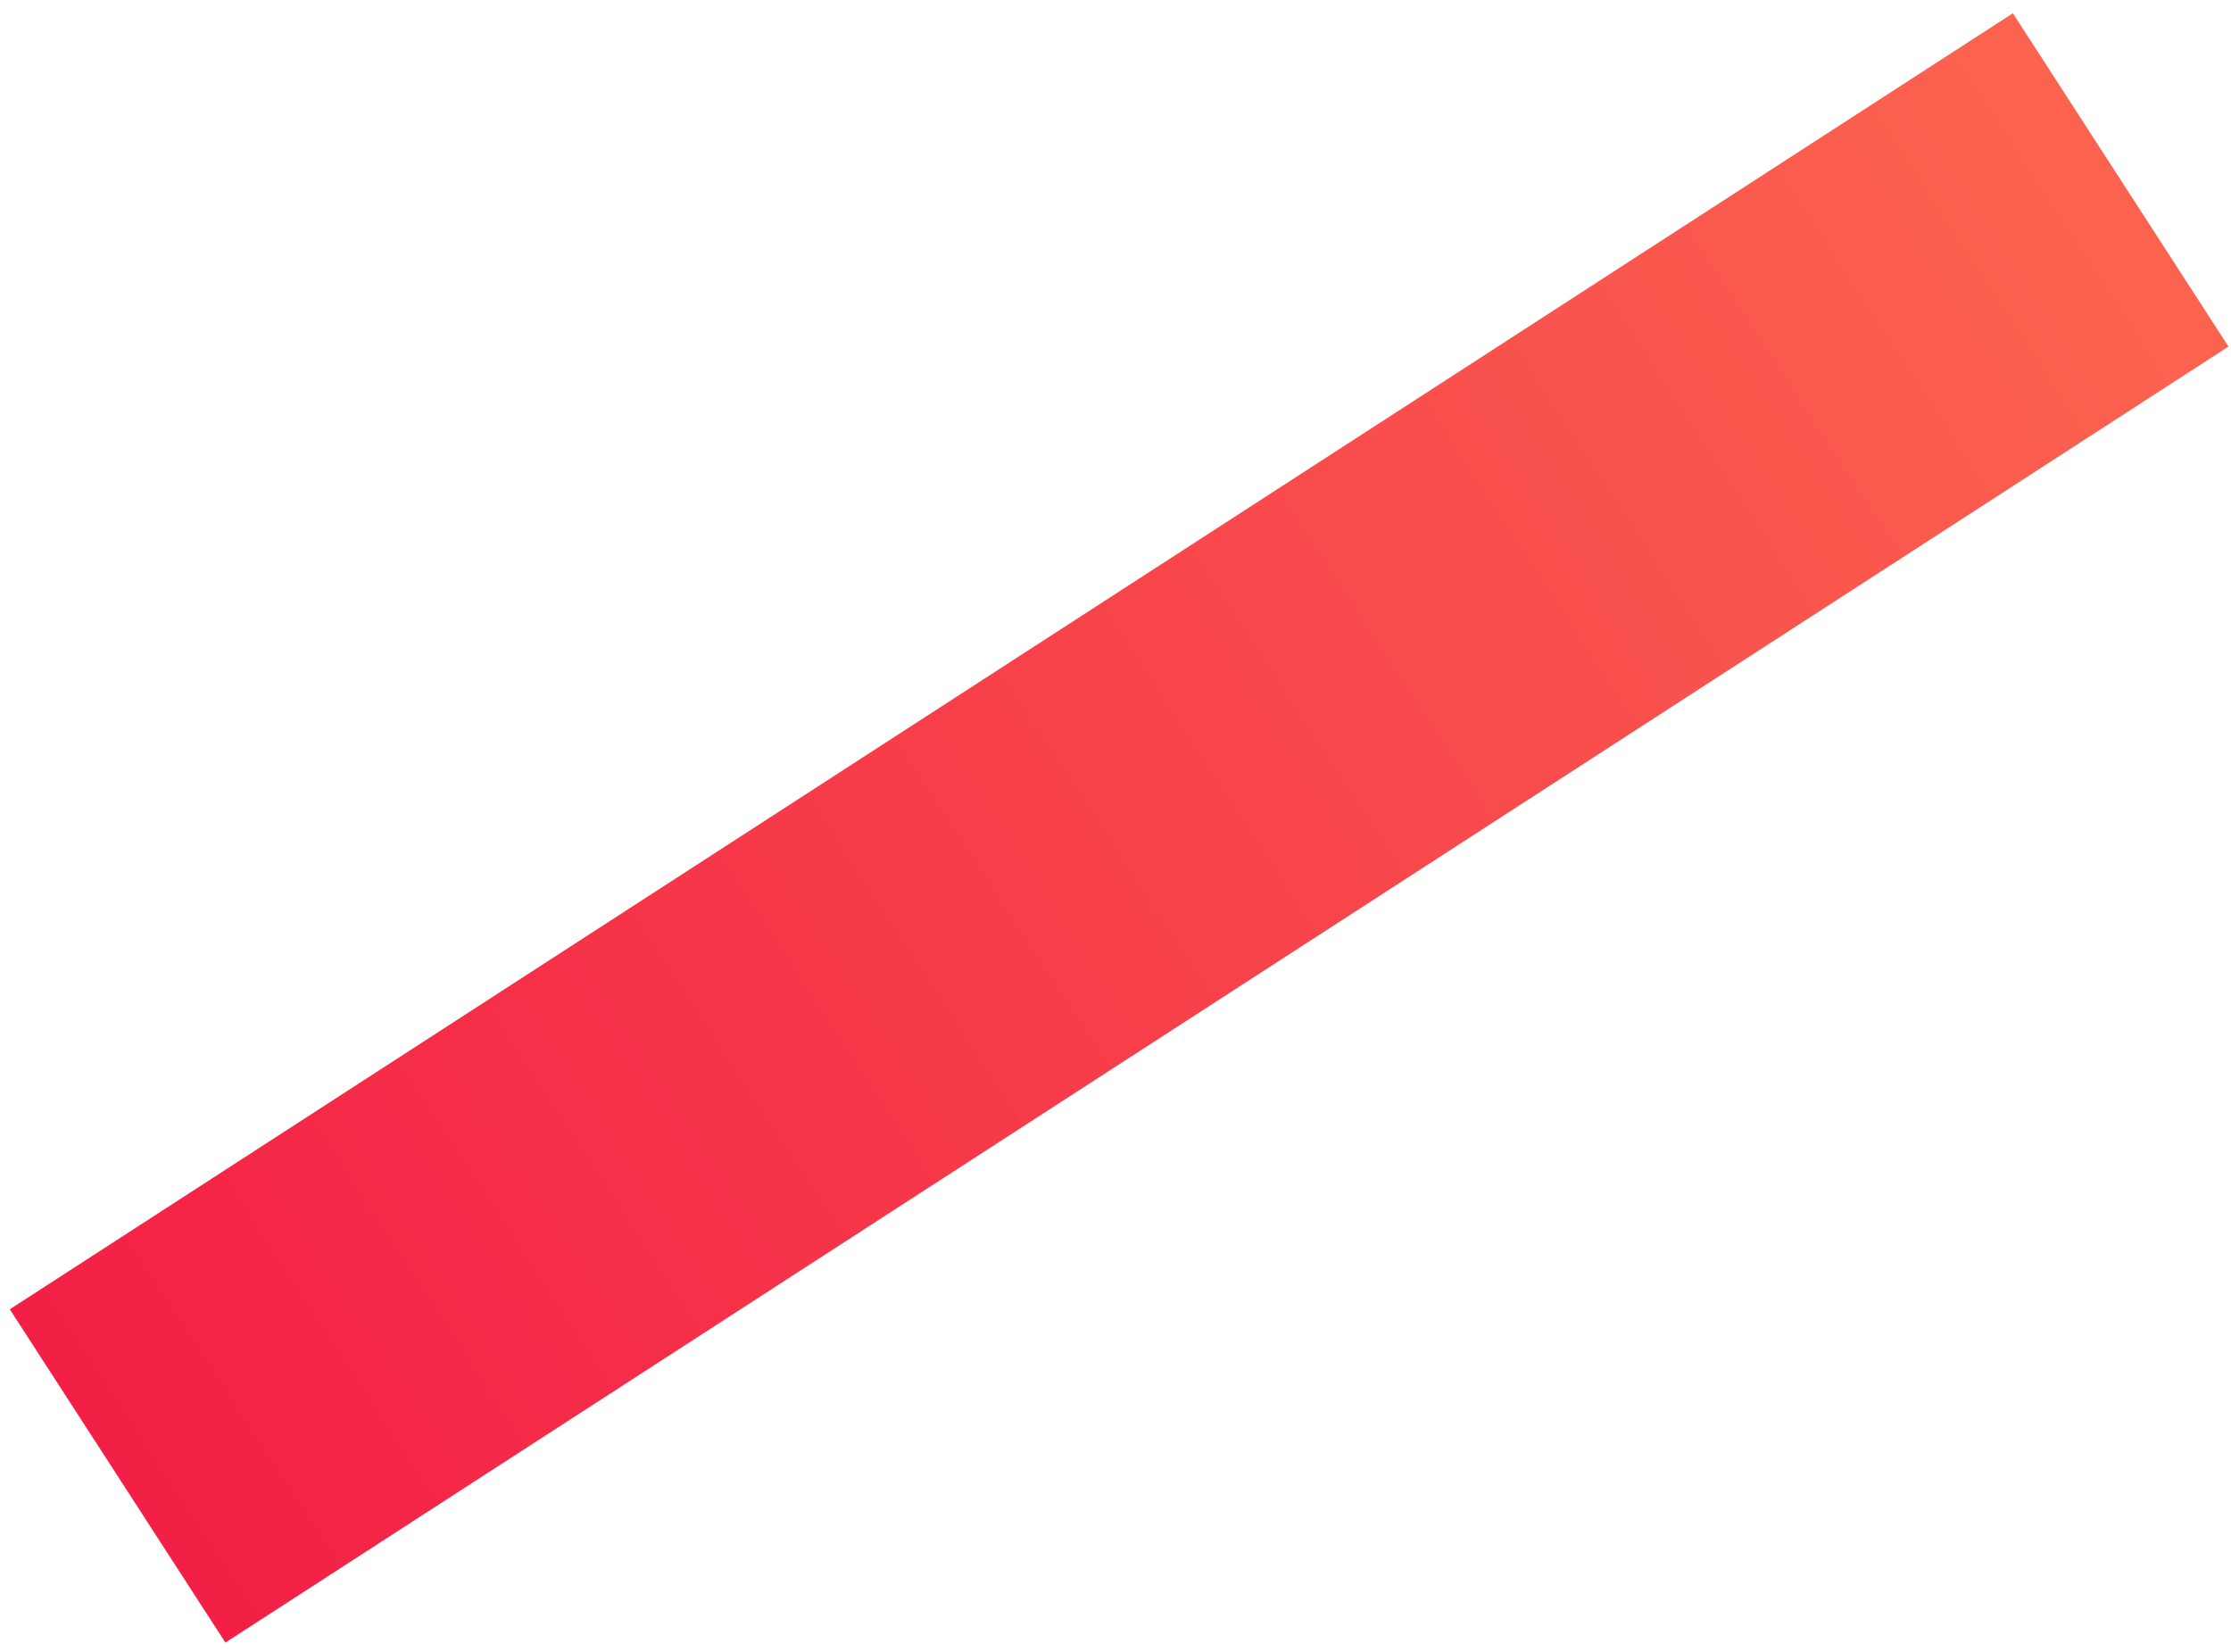 <svg width="158" height="117" viewBox="0 0 158 117" fill="none" xmlns="http://www.w3.org/2000/svg">
<rect x="0.693" y="92.715" width="168.958" height="28.111" transform="rotate(-32.901 0.693 92.715)" fill="url(#paint0_linear_2897_184)"/>
<defs>
<linearGradient id="paint0_linear_2897_184" x1="-0.035" y1="111.052" x2="168.284" y2="110.256" gradientUnits="userSpaceOnUse">
<stop stop-color="#F31F46"/>
<stop offset="1" stop-color="#FB634F"/>
</linearGradient>
</defs>
</svg>
